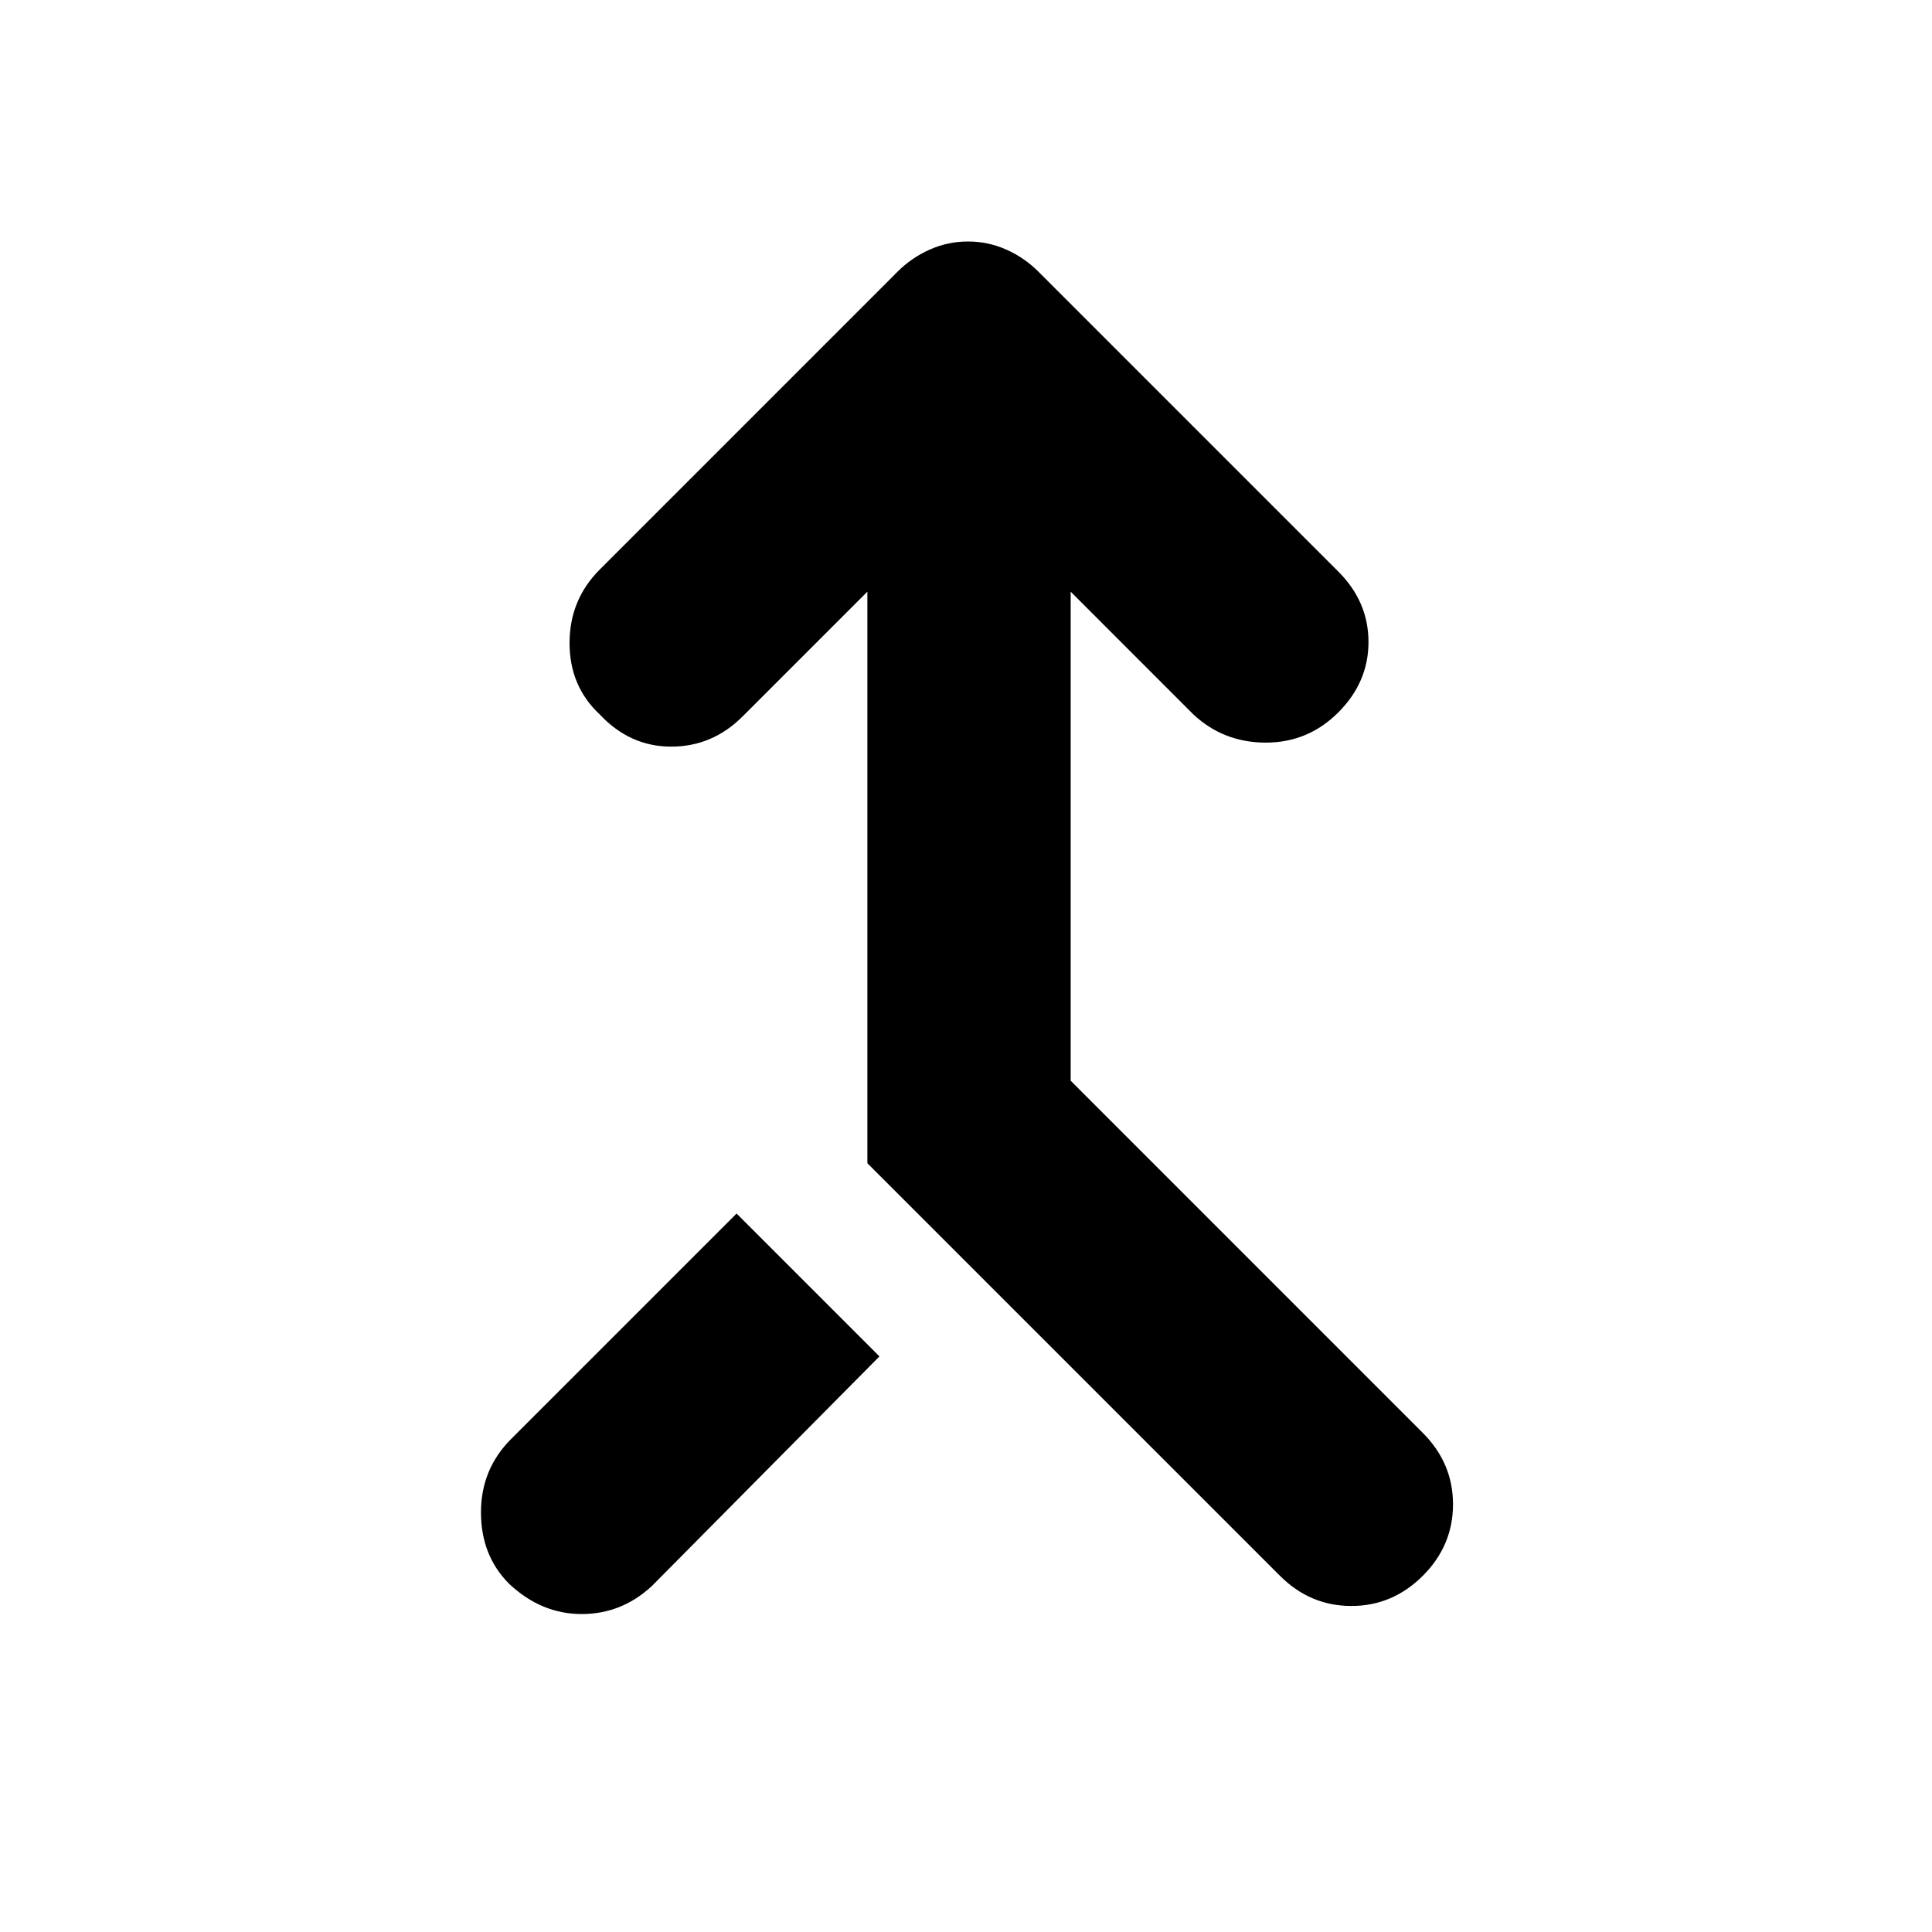 <svg xmlns="http://www.w3.org/2000/svg" height="40" width="40"><path d="M26.5 32.625 17.958 24.083V12.25L15.375 14.833Q14.75 15.458 13.896 15.458Q13.042 15.458 12.417 14.792Q11.792 14.208 11.792 13.313Q11.792 12.417 12.417 11.792L18.583 5.625Q18.875 5.333 19.25 5.167Q19.625 5 20.042 5Q20.458 5 20.833 5.167Q21.208 5.333 21.5 5.625L27.708 11.833Q28.333 12.458 28.333 13.292Q28.333 14.125 27.708 14.75Q27.083 15.375 26.208 15.375Q25.333 15.375 24.708 14.792L22.167 12.25V22.375L29.458 29.667Q30.083 30.292 30.083 31.146Q30.083 32 29.458 32.625Q28.833 33.25 27.979 33.25Q27.125 33.25 26.5 32.625ZM10.542 32.792Q9.958 32.208 9.958 31.312Q9.958 30.417 10.583 29.792L15.25 25.125L18.208 28.083L13.5 32.833Q12.875 33.417 12.042 33.417Q11.208 33.417 10.542 32.792Z"/></svg>